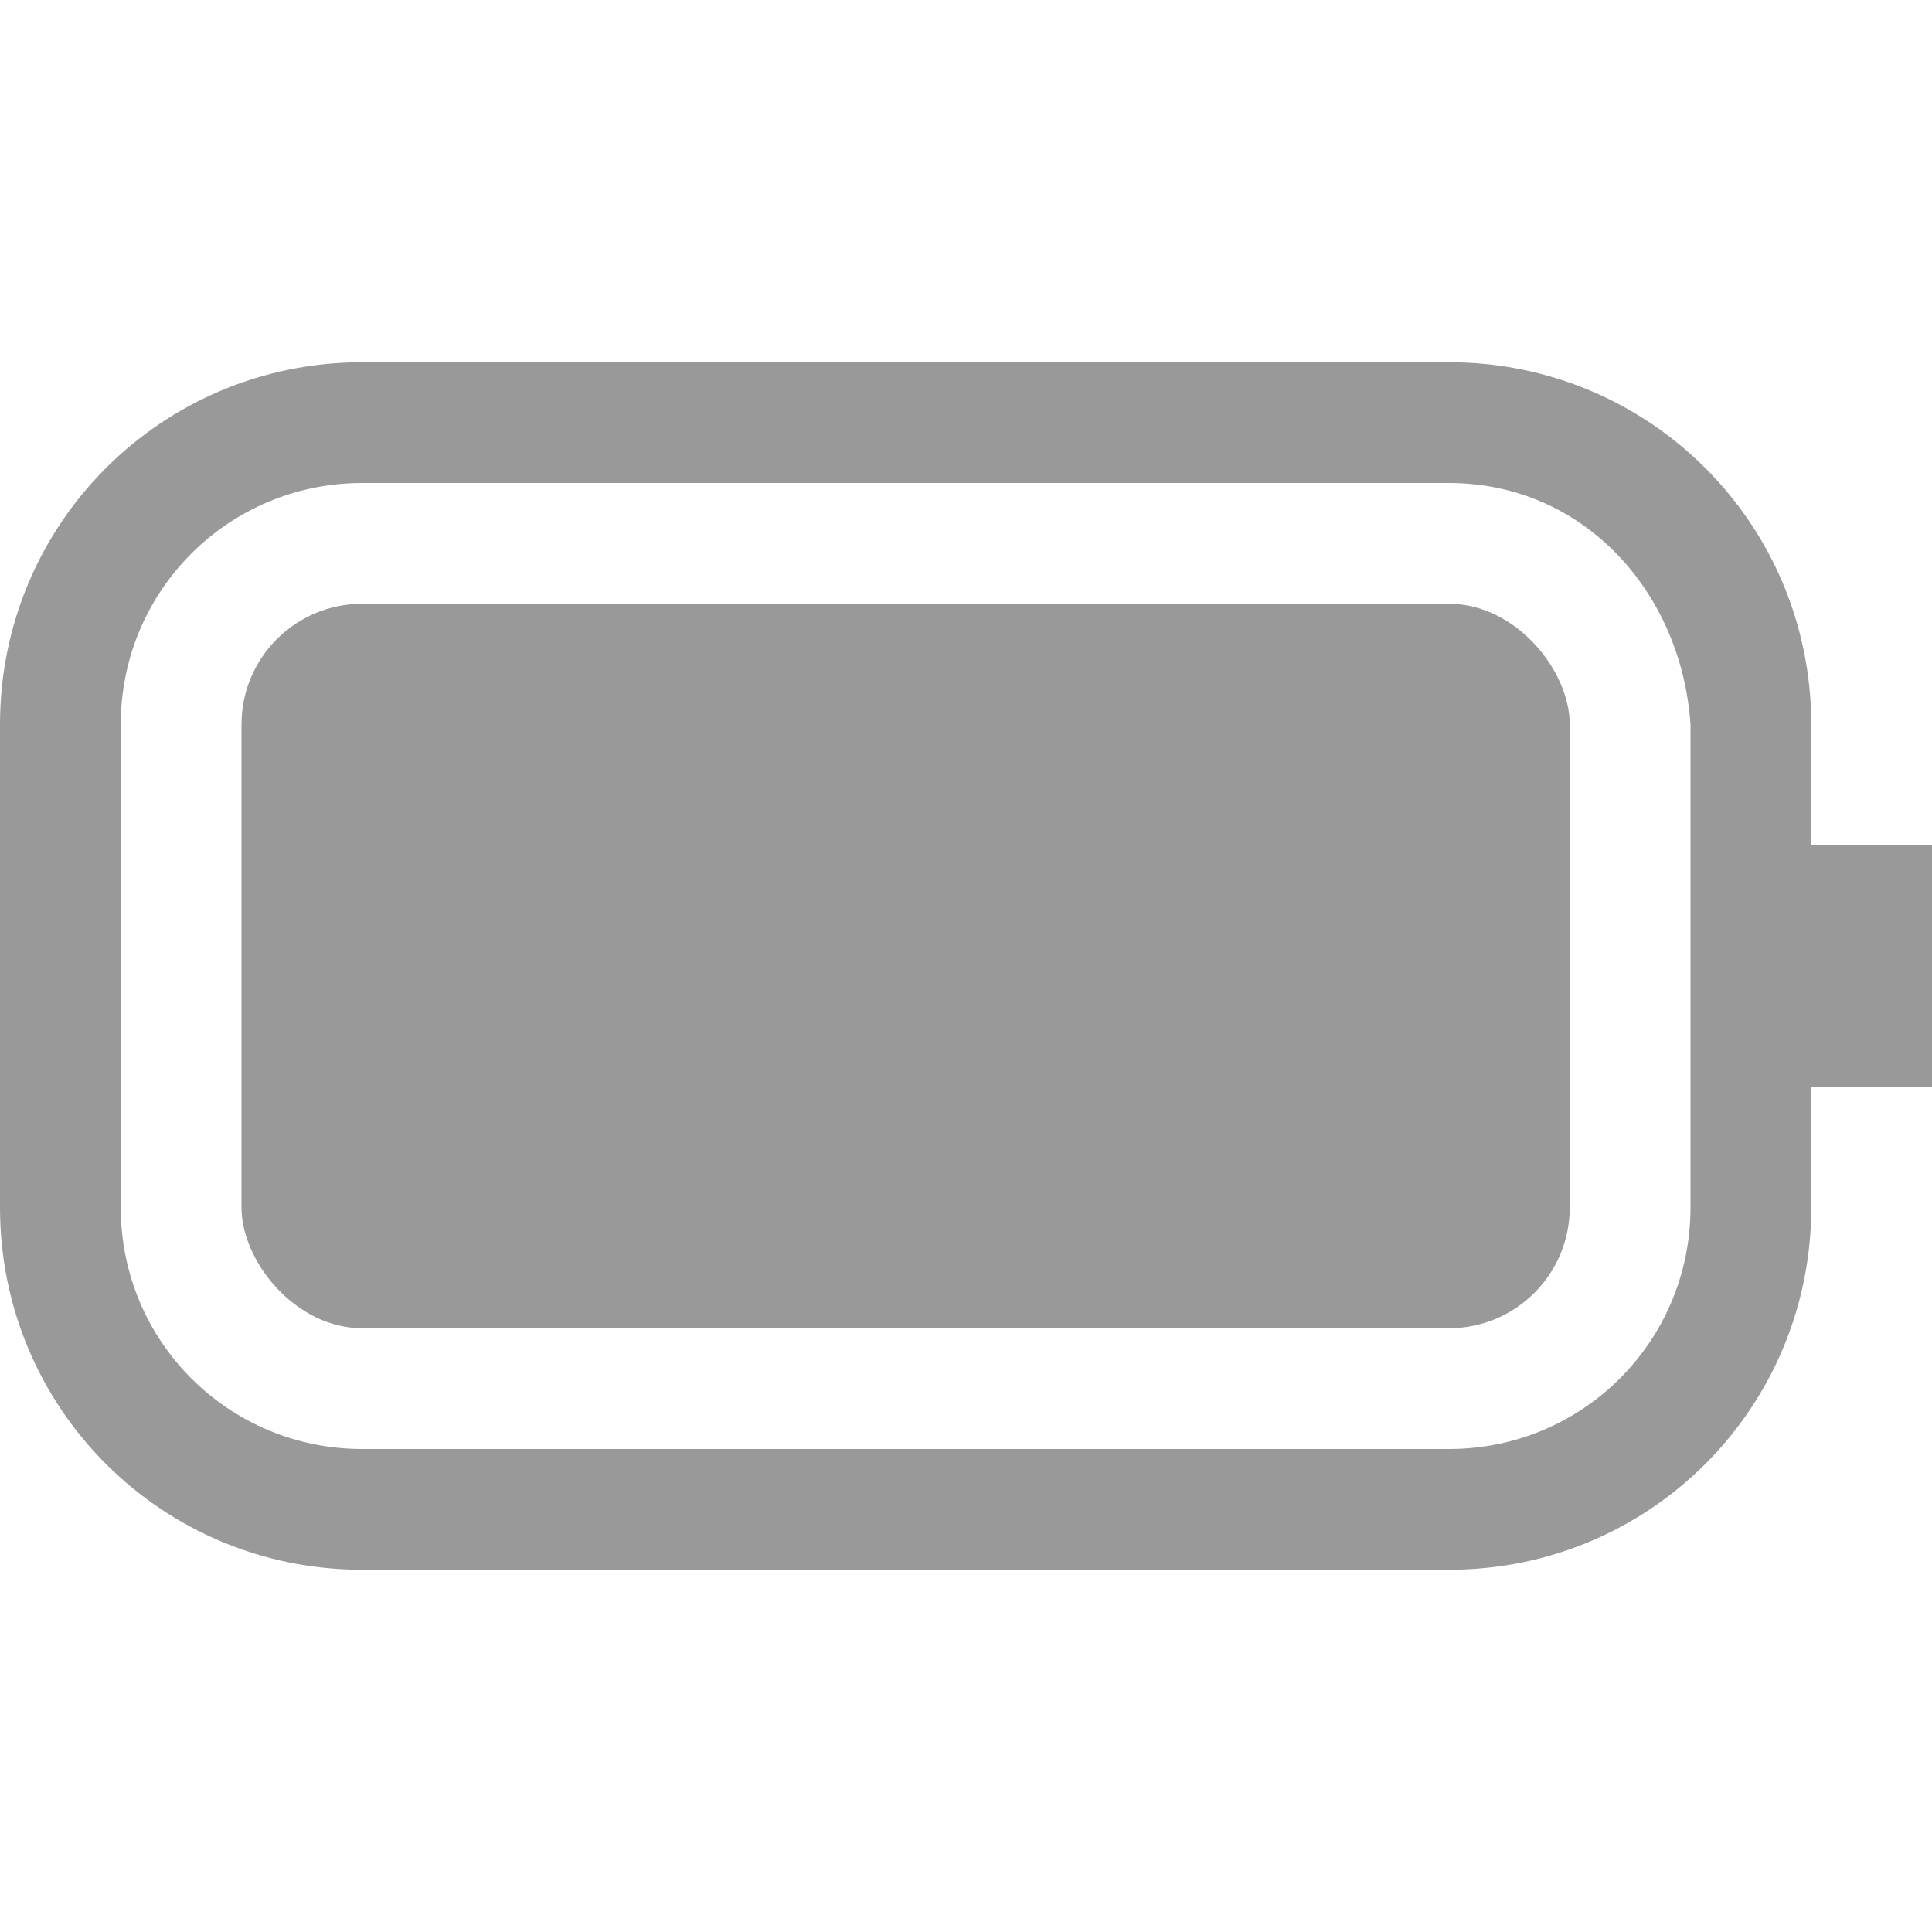 <svg width="16" height="16" xmlns="http://www.w3.org/2000/svg"><rect x="2" y="5" width="11" height="6" rx="1" ry="1" fill="#999" style="paint-order:stroke fill markers"/><path d="M3 3C1.338 3 0 4.338 0 6v4c0 1.662 1.338 3 3 3h9c1.662 0 3-1.338 3-3V9h1V7h-1V6c0-1.662-1.338-3-3-3zm0 1h9c1.108 0 1.925.895 2 2v4c0 1.108-.892 2-2 2H3c-1.108 0-2-.892-2-2V6c0-1.108.892-2 2-2z" fill="#999"/></svg>